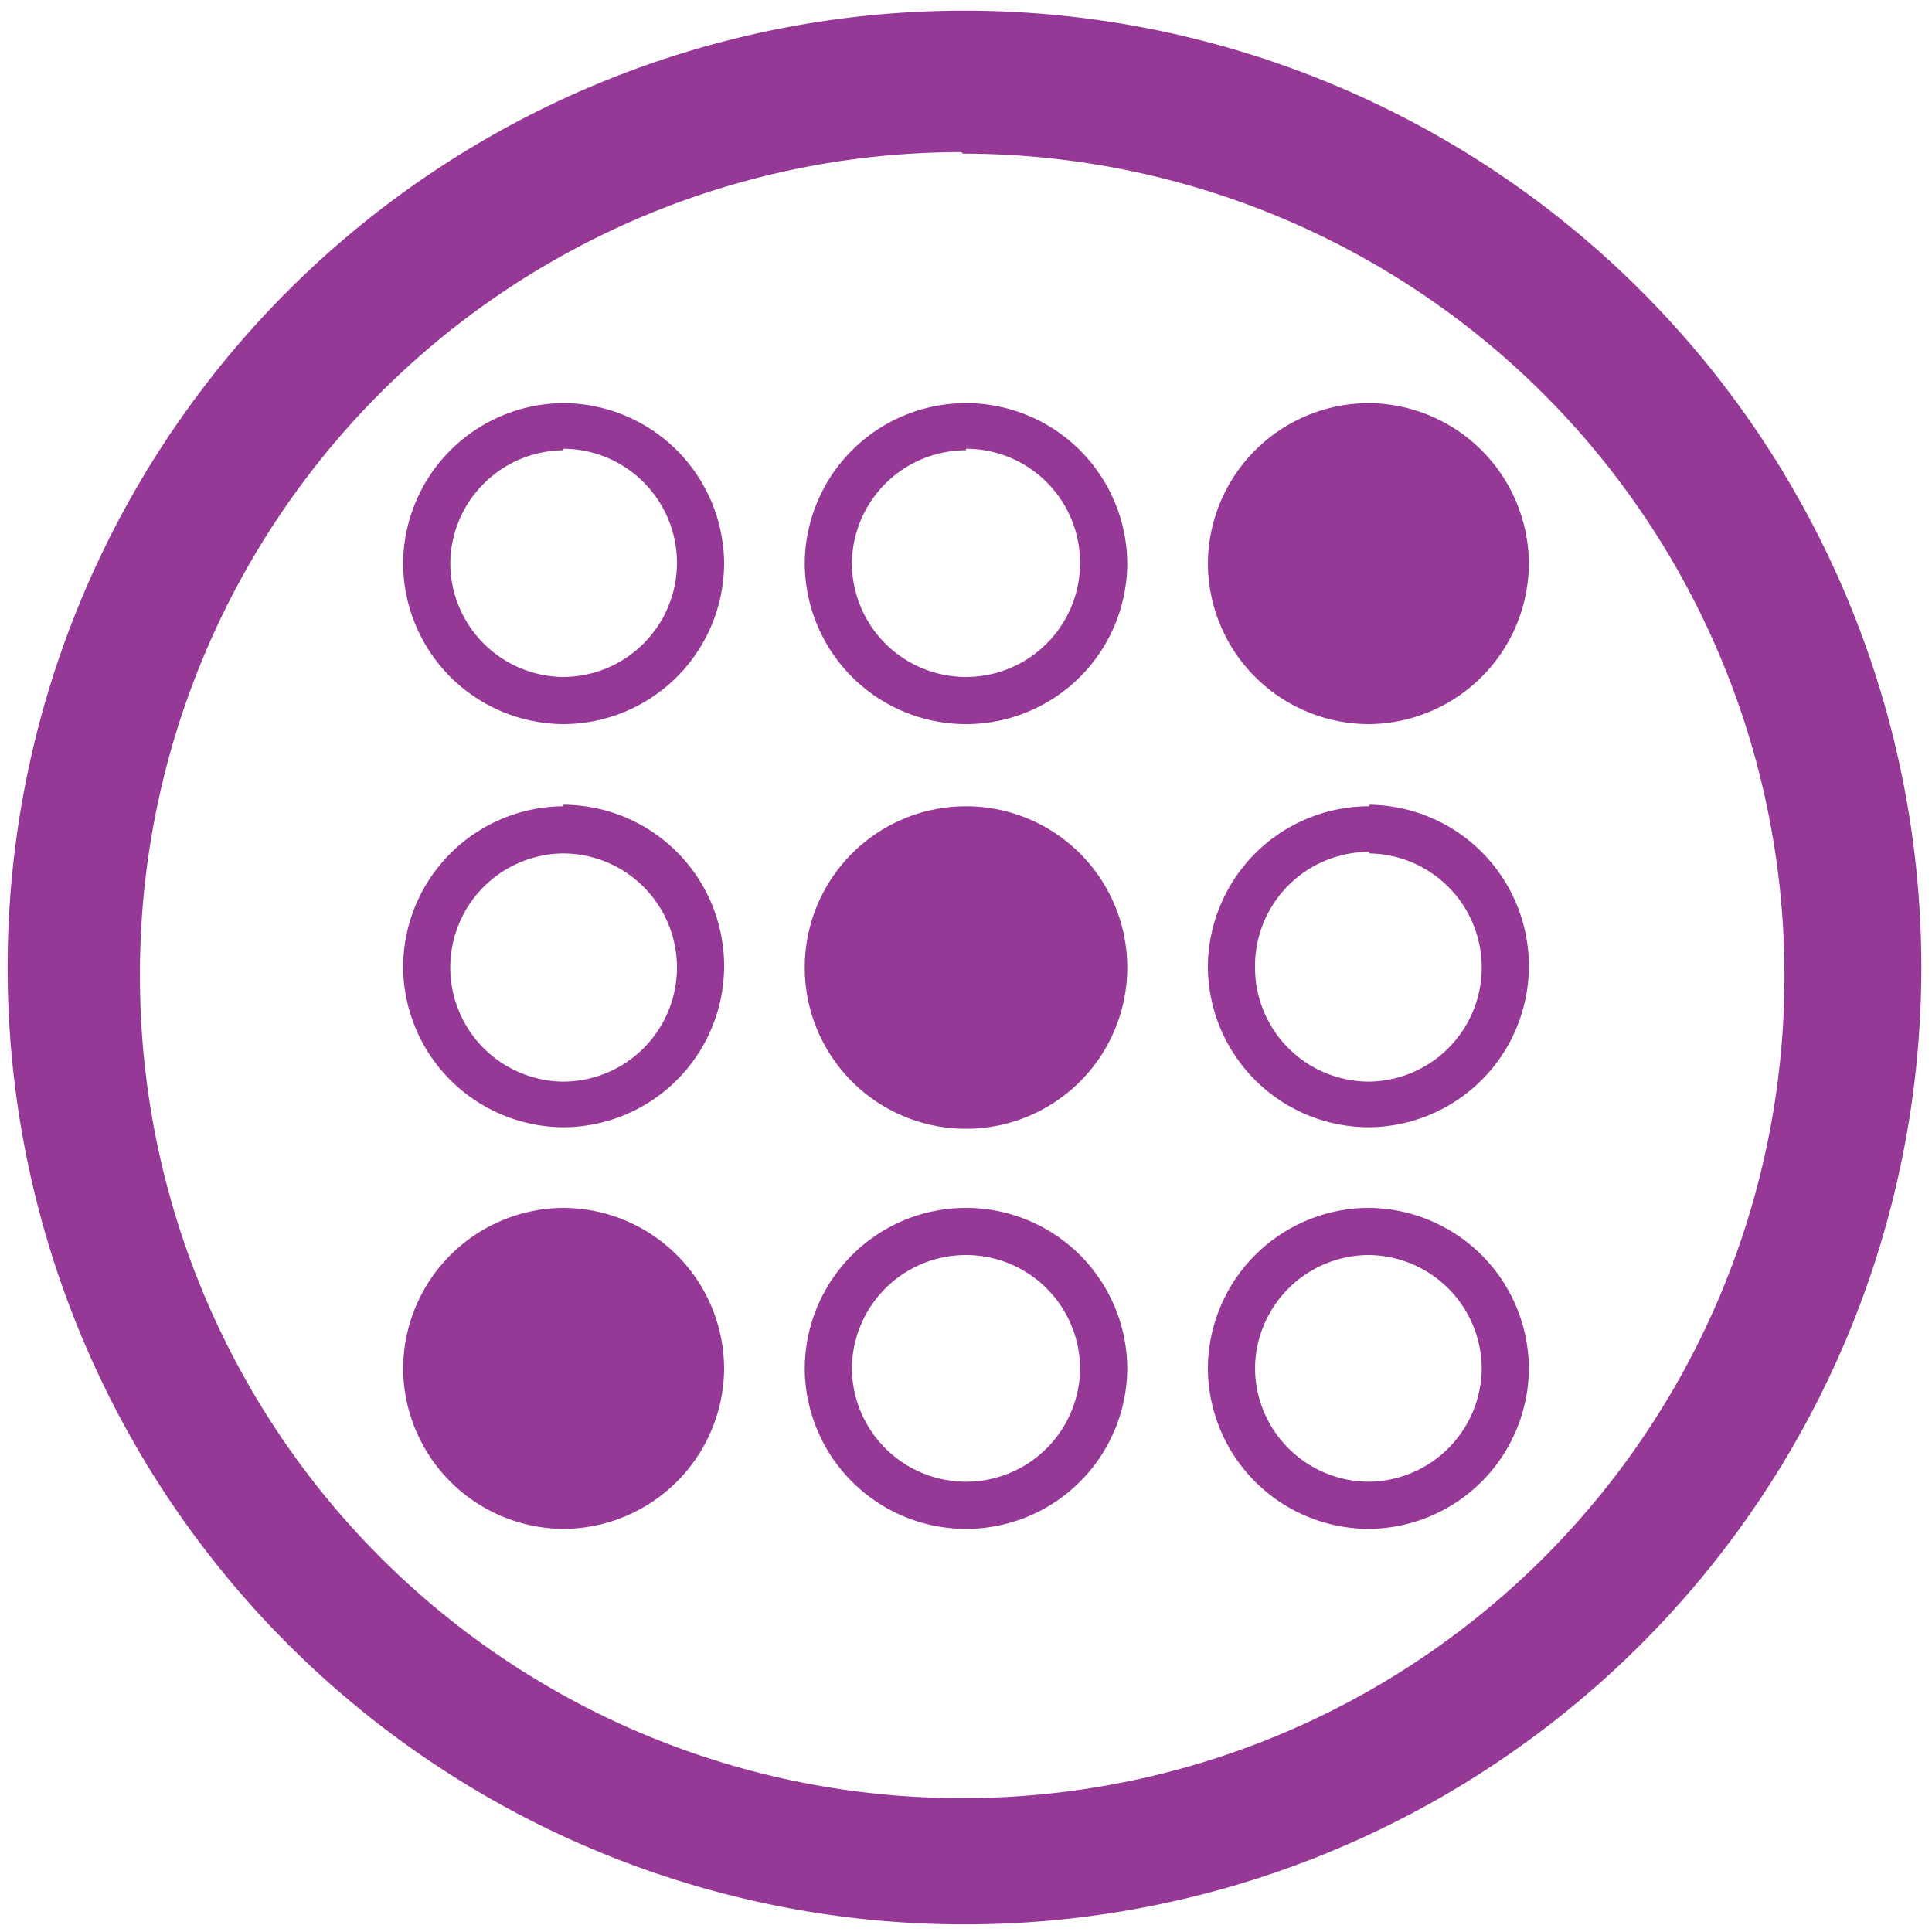 <?xml version="1.0" encoding="UTF-8" standalone="no"?><svg xmlns:dc="http://purl.org/dc/elements/1.1/" xmlns:cc="http://creativecommons.org/ns#" xmlns:rdf="http://www.w3.org/1999/02/22-rdf-syntax-ns#" xmlns="http://www.w3.org/2000/svg" width="48" height="48" viewBox="0 0 12.7 12.7"><path d="M6.34.07a6.29 6.29 0 0 0-6.29 6.3 6.29 6.29 0 0 0 6.3 6.28 6.29 6.29 0 0 0 6.28-6.29A6.29 6.29 0 0 0 6.34.07zm-.01.94a5.4 5.4 0 0 1 5.4 5.4 5.4 5.4 0 0 1-5.4 5.41 5.4 5.4 0 0 1-5.41-5.4A5.4 5.4 0 0 1 6.32 1zM3.7 2.65A1.06 1.06 0 0 0 2.65 3.7 1.06 1.06 0 0 0 3.7 4.76 1.06 1.06 0 0 0 4.76 3.7 1.06 1.06 0 0 0 3.7 2.65zm2.65 0A1.06 1.06 0 0 0 5.29 3.7a1.06 1.06 0 0 0 1.06 1.06A1.06 1.06 0 0 0 7.41 3.7a1.06 1.06 0 0 0-1.06-1.05zm2.65 0A1.06 1.06 0 0 0 7.94 3.7 1.06 1.06 0 0 0 9 4.76a1.06 1.06 0 0 0 1.05-1.06A1.06 1.06 0 0 0 9 2.65zm-5.3.3a.75.75 0 0 1 .75.75.75.75 0 0 1-.75.75.75.75 0 0 1-.74-.75.75.75 0 0 1 .74-.74zm2.65 0a.75.75 0 0 1 .75.75.75.75 0 0 1-.75.75.75.75 0 0 1-.75-.75.75.75 0 0 1 .75-.74zM3.7 5.3a1.06 1.06 0 0 0-1.05 1.06A1.06 1.06 0 0 0 3.7 7.41a1.06 1.06 0 0 0 1.06-1.06A1.06 1.06 0 0 0 3.7 5.29zm2.65 0a1.06 1.06 0 0 0-1.06 1.06 1.06 1.06 0 0 0 1.06 1.06 1.06 1.06 0 0 0 1.06-1.06 1.06 1.06 0 0 0-1.06-1.06zM9 5.3a1.06 1.06 0 0 0-1.06 1.06A1.06 1.06 0 0 0 9 7.41a1.06 1.06 0 0 0 1.05-1.06A1.06 1.06 0 0 0 9 5.29zm-5.3.31a.75.75 0 0 1 .75.75.75.75 0 0 1-.75.75.75.75 0 0 1-.74-.75.75.75 0 0 1 .74-.75zm5.3 0a.75.75 0 0 1 .74.75.75.75 0 0 1-.74.75.75.75 0 0 1-.75-.75A.75.75 0 0 1 9 5.6zM3.7 7.94A1.06 1.06 0 0 0 2.65 9a1.06 1.06 0 0 0 1.05 1.05A1.06 1.06 0 0 0 4.76 9 1.06 1.06 0 0 0 3.7 7.94zm2.65 0A1.06 1.06 0 0 0 5.29 9a1.06 1.06 0 0 0 1.06 1.05A1.06 1.06 0 0 0 7.41 9a1.06 1.06 0 0 0-1.06-1.06zm2.65 0A1.06 1.06 0 0 0 7.94 9 1.06 1.06 0 0 0 9 10.05 1.06 1.06 0 0 0 10.05 9 1.06 1.06 0 0 0 9 7.94zm-2.65.31A.75.75 0 0 1 7.1 9a.75.75 0 0 1-.75.74A.75.75 0 0 1 5.6 9a.75.75 0 0 1 .75-.75zm2.65 0a.75.75 0 0 1 .74.75.75.75 0 0 1-.74.74.75.75 0 0 1-.75-.74.75.75 0 0 1 .75-.75z" fill="#963996"/></svg>
